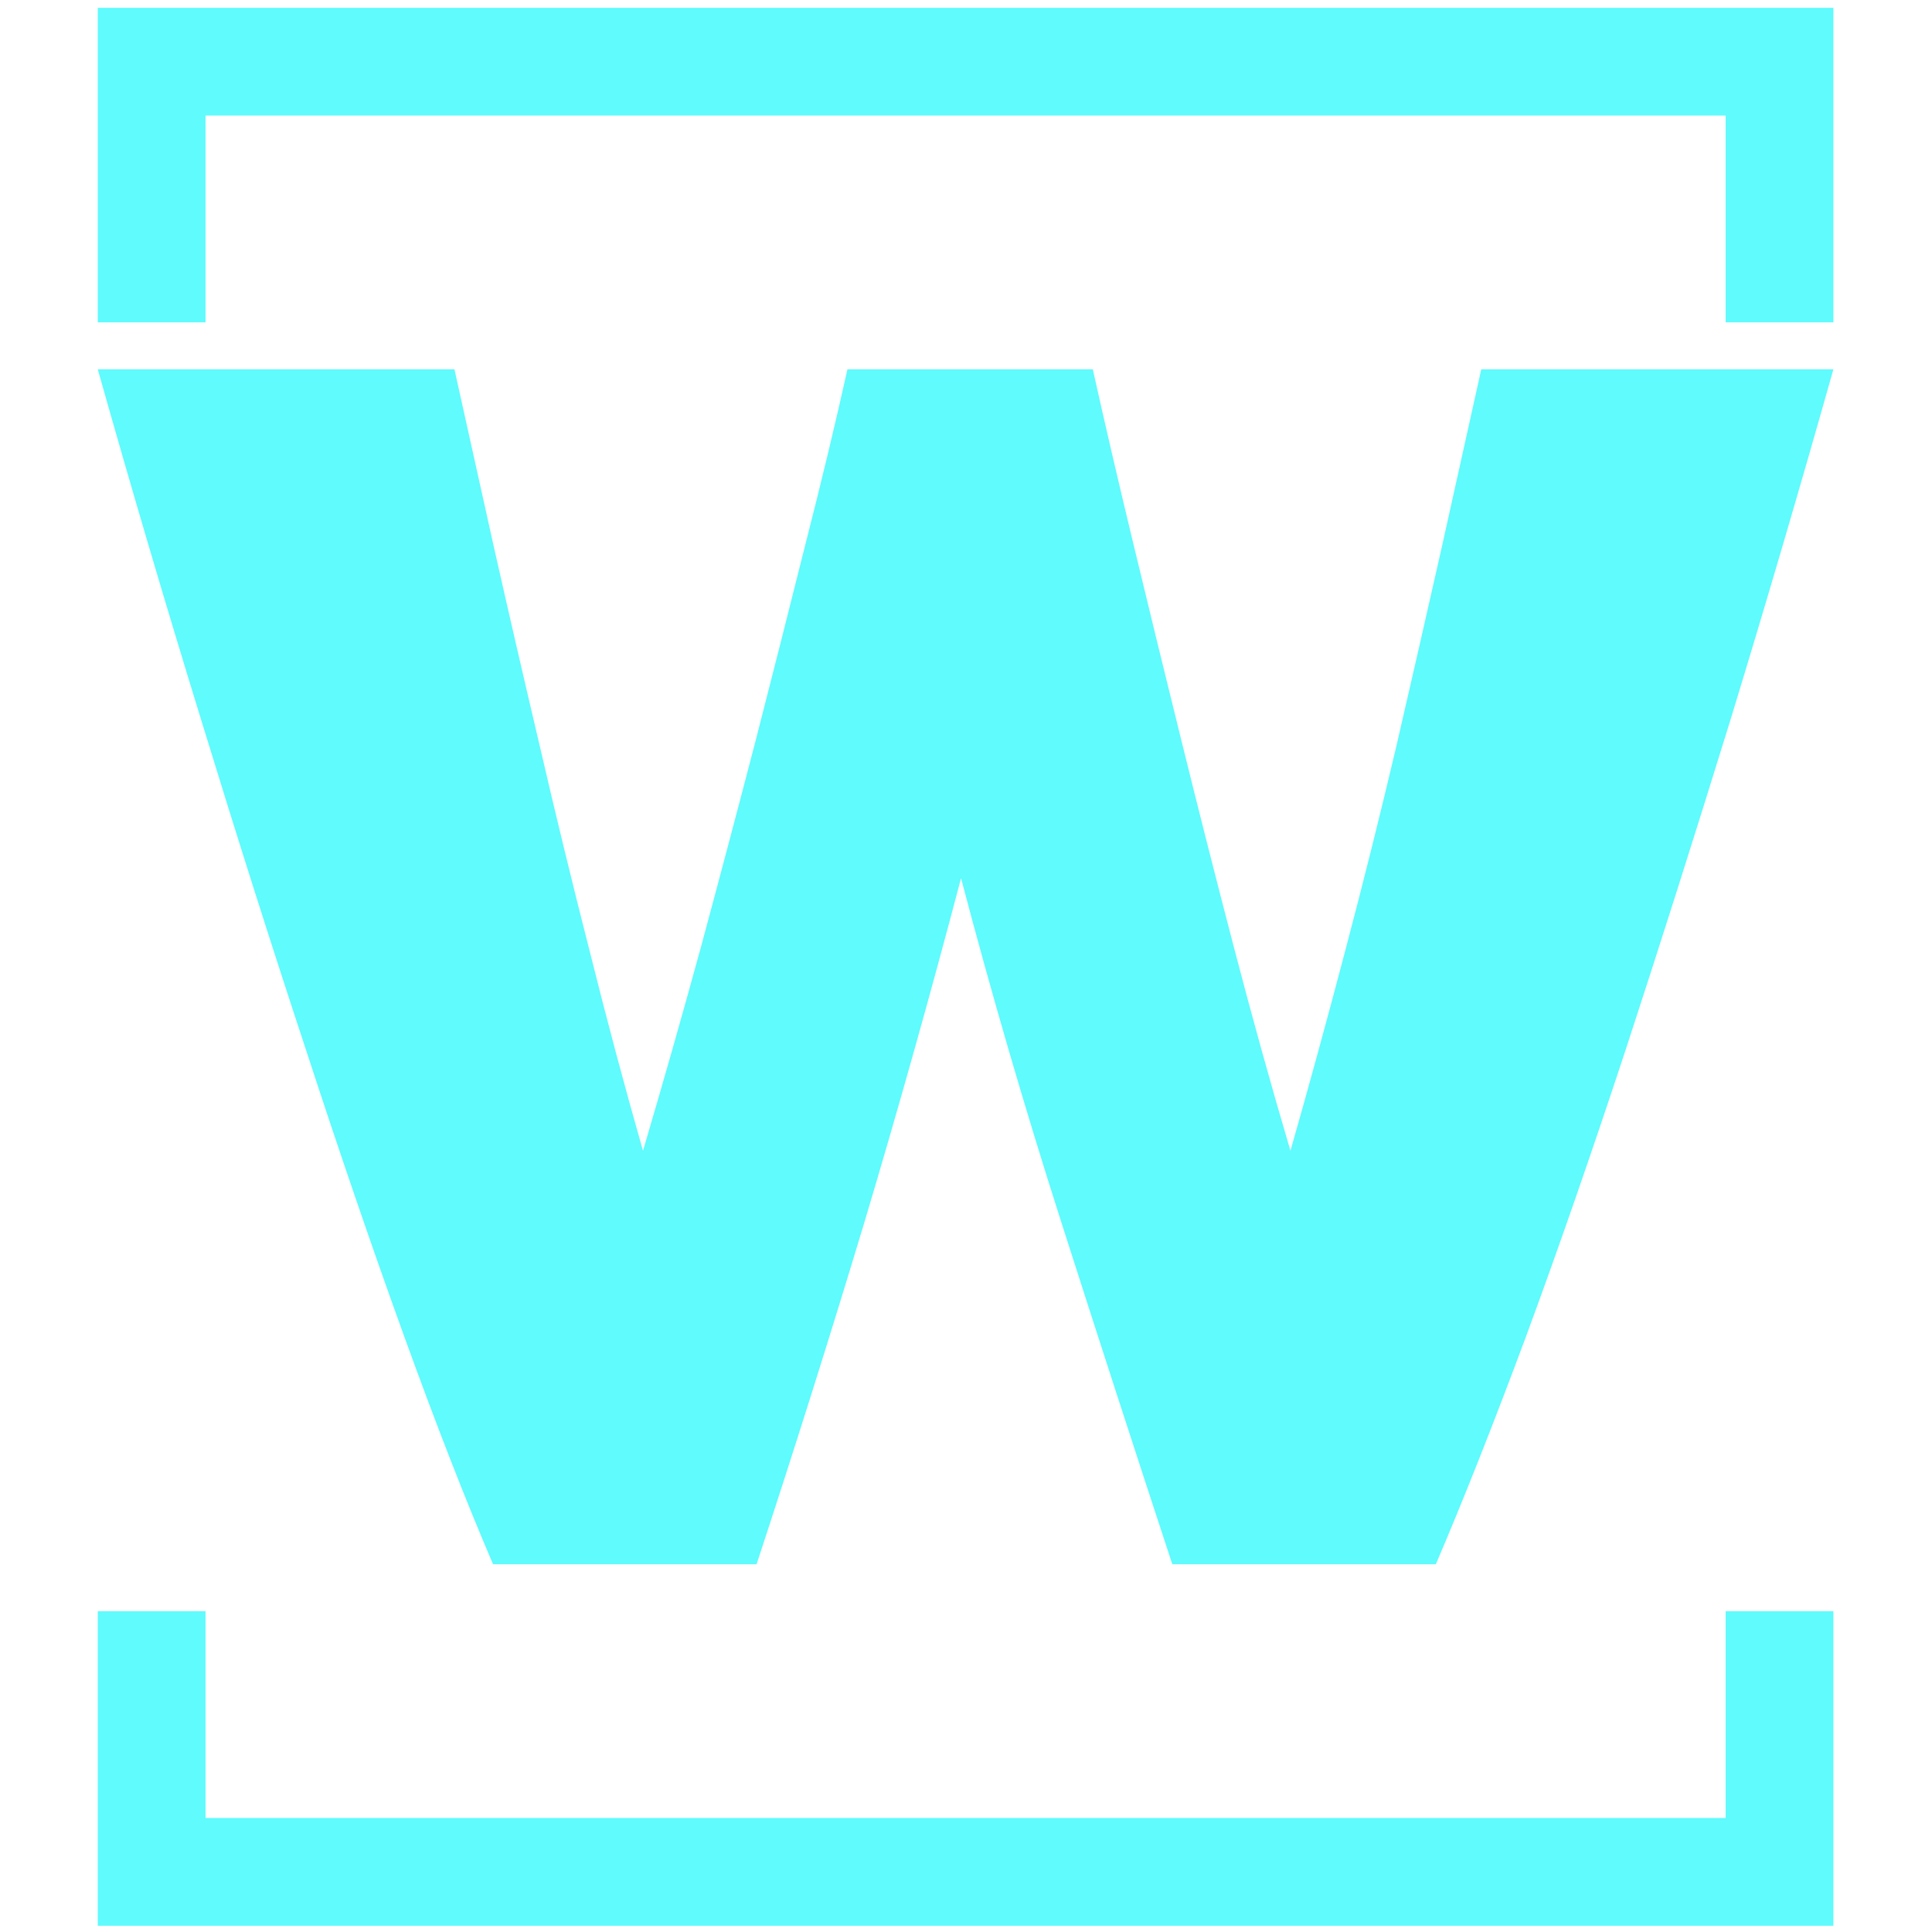 <svg xmlns="http://www.w3.org/2000/svg" width="50" height="50" viewBox="0 0 1000 1112"><g transform="translate(-.24 .45)"><svg xmlns="http://www.w3.org/2000/svg" xmlns:xlink="http://www.w3.org/1999/xlink" width="1000" height="1112" data-background-color="#000000" viewBox="0 0 222 247"><g transform="translate(.053 -.1)"><svg width="221.893" height="247.2" viewBox="0 0 221.893 247.2"><g><svg/></g><g><svg width="221.893" height="247.2" viewBox="0 0 221.893 247.2"><g transform="translate(0 47.215)"><svg width="221.893" height="152.77" viewBox="0 0 221.893 152.77"><g><svg width="221.893" height="152.77" viewBox="0 0 221.893 152.77"><g><svg width="221.893" height="152.77" viewBox="0 0 221.893 152.77"><g><svg width="221.893" height="152.77" viewBox="0 0 221.893 152.77"><g><svg width="221.893" height="152.77" viewBox="0 0 221.893 152.77"><g><svg width="221.893" height="152.77" viewBox="0 0 221.893 152.77"><g><svg width="221.893" height="152.77" data-palette-color="#5ffbfd" viewBox=".5 -26.3 38.2 26.3"><g class="undefined-text-0" data-fill-palette-color="primary"><path fill="#5ffbfd" d="M19.5-15.1q-1 3.8-2.12 7.55Q16.25-3.8 15 0H9.2q-.9-2.1-1.95-5-1.05-2.9-2.17-6.33-1.13-3.42-2.3-7.24Q1.6-22.4.5-26.3h7.85l.87 3.92q.48 2.13 1.01 4.38.52 2.25 1.1 4.52.57 2.28 1.17 4.38.65-2.2 1.28-4.5.62-2.3 1.2-4.53.57-2.22 1.09-4.3.53-2.07.93-3.87h5.4q.4 1.8.9 3.87.5 2.08 1.05 4.3.55 2.23 1.15 4.53.6 2.3 1.25 4.5.6-2.1 1.2-4.38.6-2.27 1.13-4.52.52-2.25 1-4.38l.87-3.92h7.75q-1.1 3.9-2.27 7.73-1.18 3.82-2.3 7.24Q33-7.9 31.93-5q-1.08 2.9-1.98 5h-5.8Q22.9-3.8 21.7-7.55q-1.2-3.75-2.2-7.55Z" data-fill-palette-color="primary"/></g></svg></g></svg></g></svg></g></svg></g></svg></g></svg></g></svg></g><path fill="#5ffbfd" stroke="transparent" d="M0 41.215V1h221.893v40.215h-13.776V14.777H13.777v26.438H0m0 164.77V246.2h221.893v-40.215h-13.776v26.438H13.777v-26.438H0" data-fill-palette-color="primary"/></svg></g></svg><path fill="none" d="M0 0h221.893v247.2H0z" visibility="hidden"/></g></svg></g></svg>